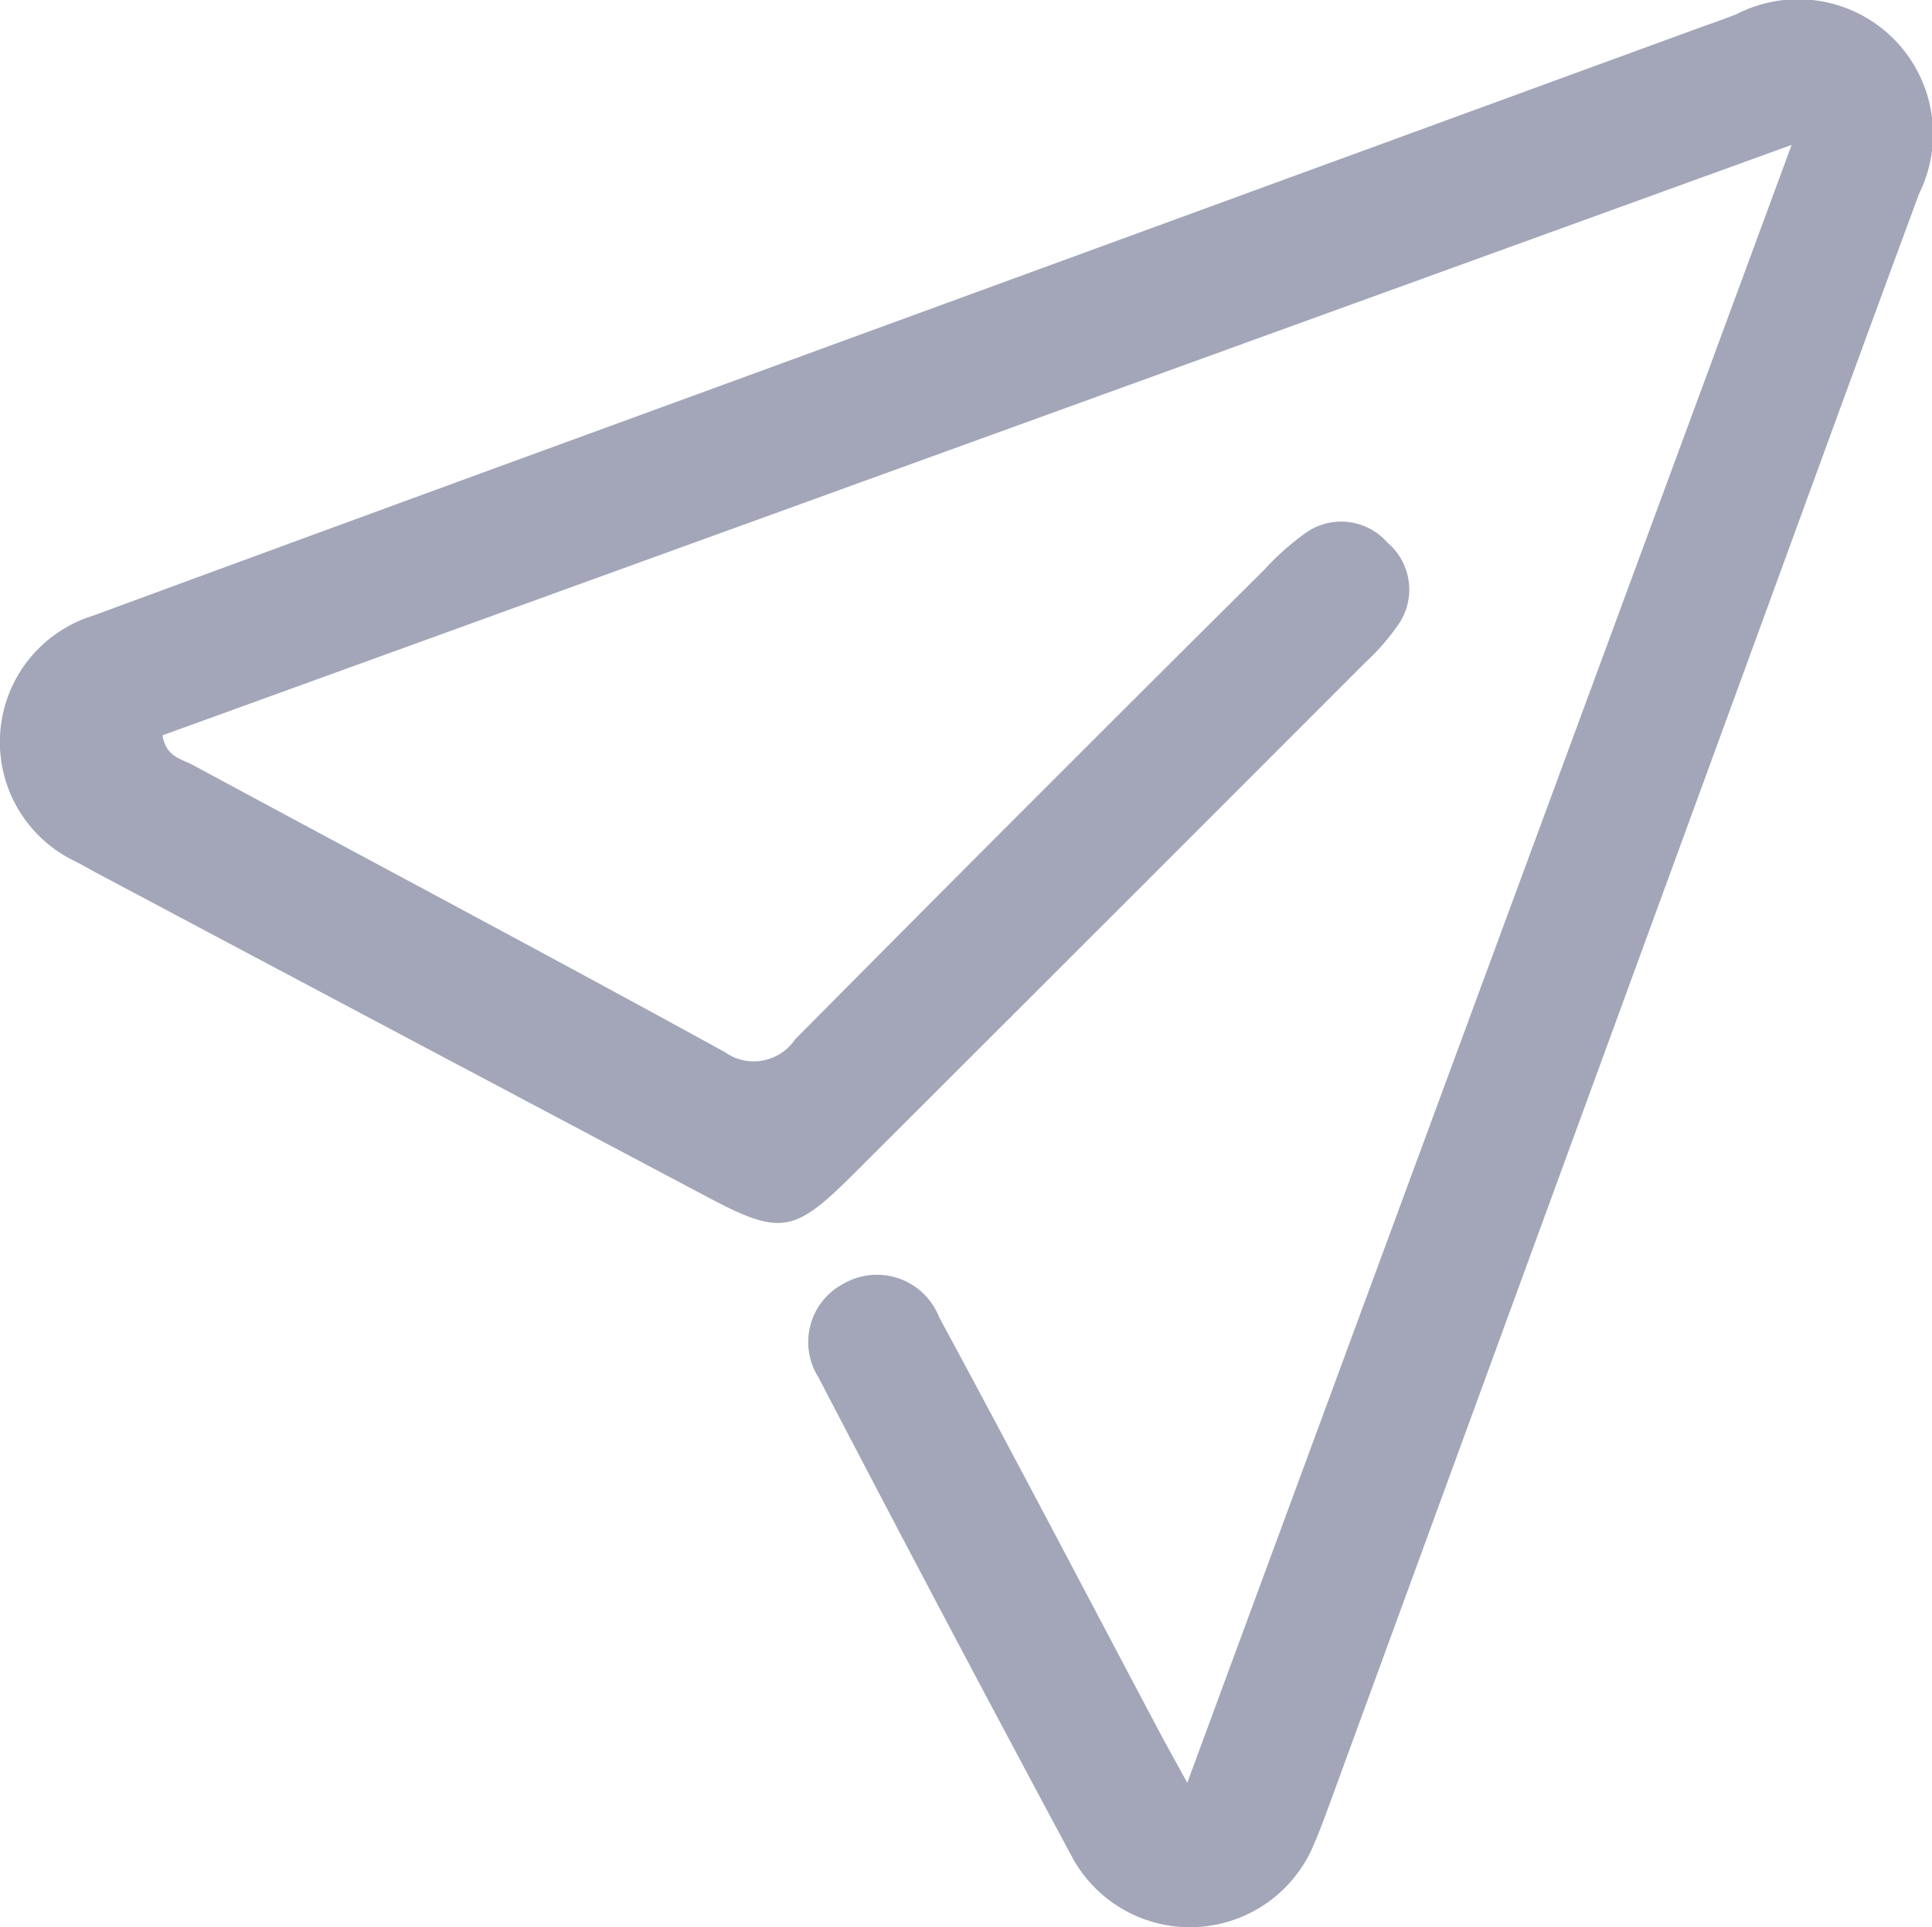 <svg xmlns="http://www.w3.org/2000/svg" xmlns:xlink="http://www.w3.org/1999/xlink" width="43.99" height="43.889" viewBox="0 0 43.99 43.889"><defs><style>.a{fill:#a3a6b9;}.b{clip-path:url(#a);}</style><clipPath id="a"><rect class="a" width="43.99" height="43.889"/></clipPath></defs><g class="b"><path class="a" d="M27.033,40.6,40.794,3.3,3.7,16.746c.08.494.438.539.69.675,4.038,2.18,8.092,4.33,12.114,6.539a1.136,1.136,0,0,0,1.6-.29Q23.425,18.3,28.785,12.976a6.058,6.058,0,0,1,.923-.825,1.4,1.4,0,0,1,1.886.209,1.4,1.4,0,0,1,.23,1.885,5.256,5.256,0,0,1-.748.853Q25.26,20.921,19.435,26.736c-1.357,1.355-1.661,1.407-3.33.523q-6.952-3.682-13.9-7.376c-.152-.081-.3-.167-.454-.249a3.011,3.011,0,0,1,.372-5.614Q8.148,11.8,14.176,9.6L38.571.677c.324-.118.651-.228.972-.356a3.07,3.07,0,0,1,4.152,4.093C42.355,8.038,41.035,11.67,39.707,15.3q-4.676,12.781-9.352,25.561c-.142.389-.281.779-.446,1.159a3.053,3.053,0,0,1-5.47.323Q21.5,36.872,18.633,31.362a1.5,1.5,0,0,1,.589-2.136A1.521,1.521,0,0,1,21.385,30c1.691,3.126,3.337,6.275,5,9.415.175.329.357.654.646,1.181" transform="translate(0 0)"/></g></svg>